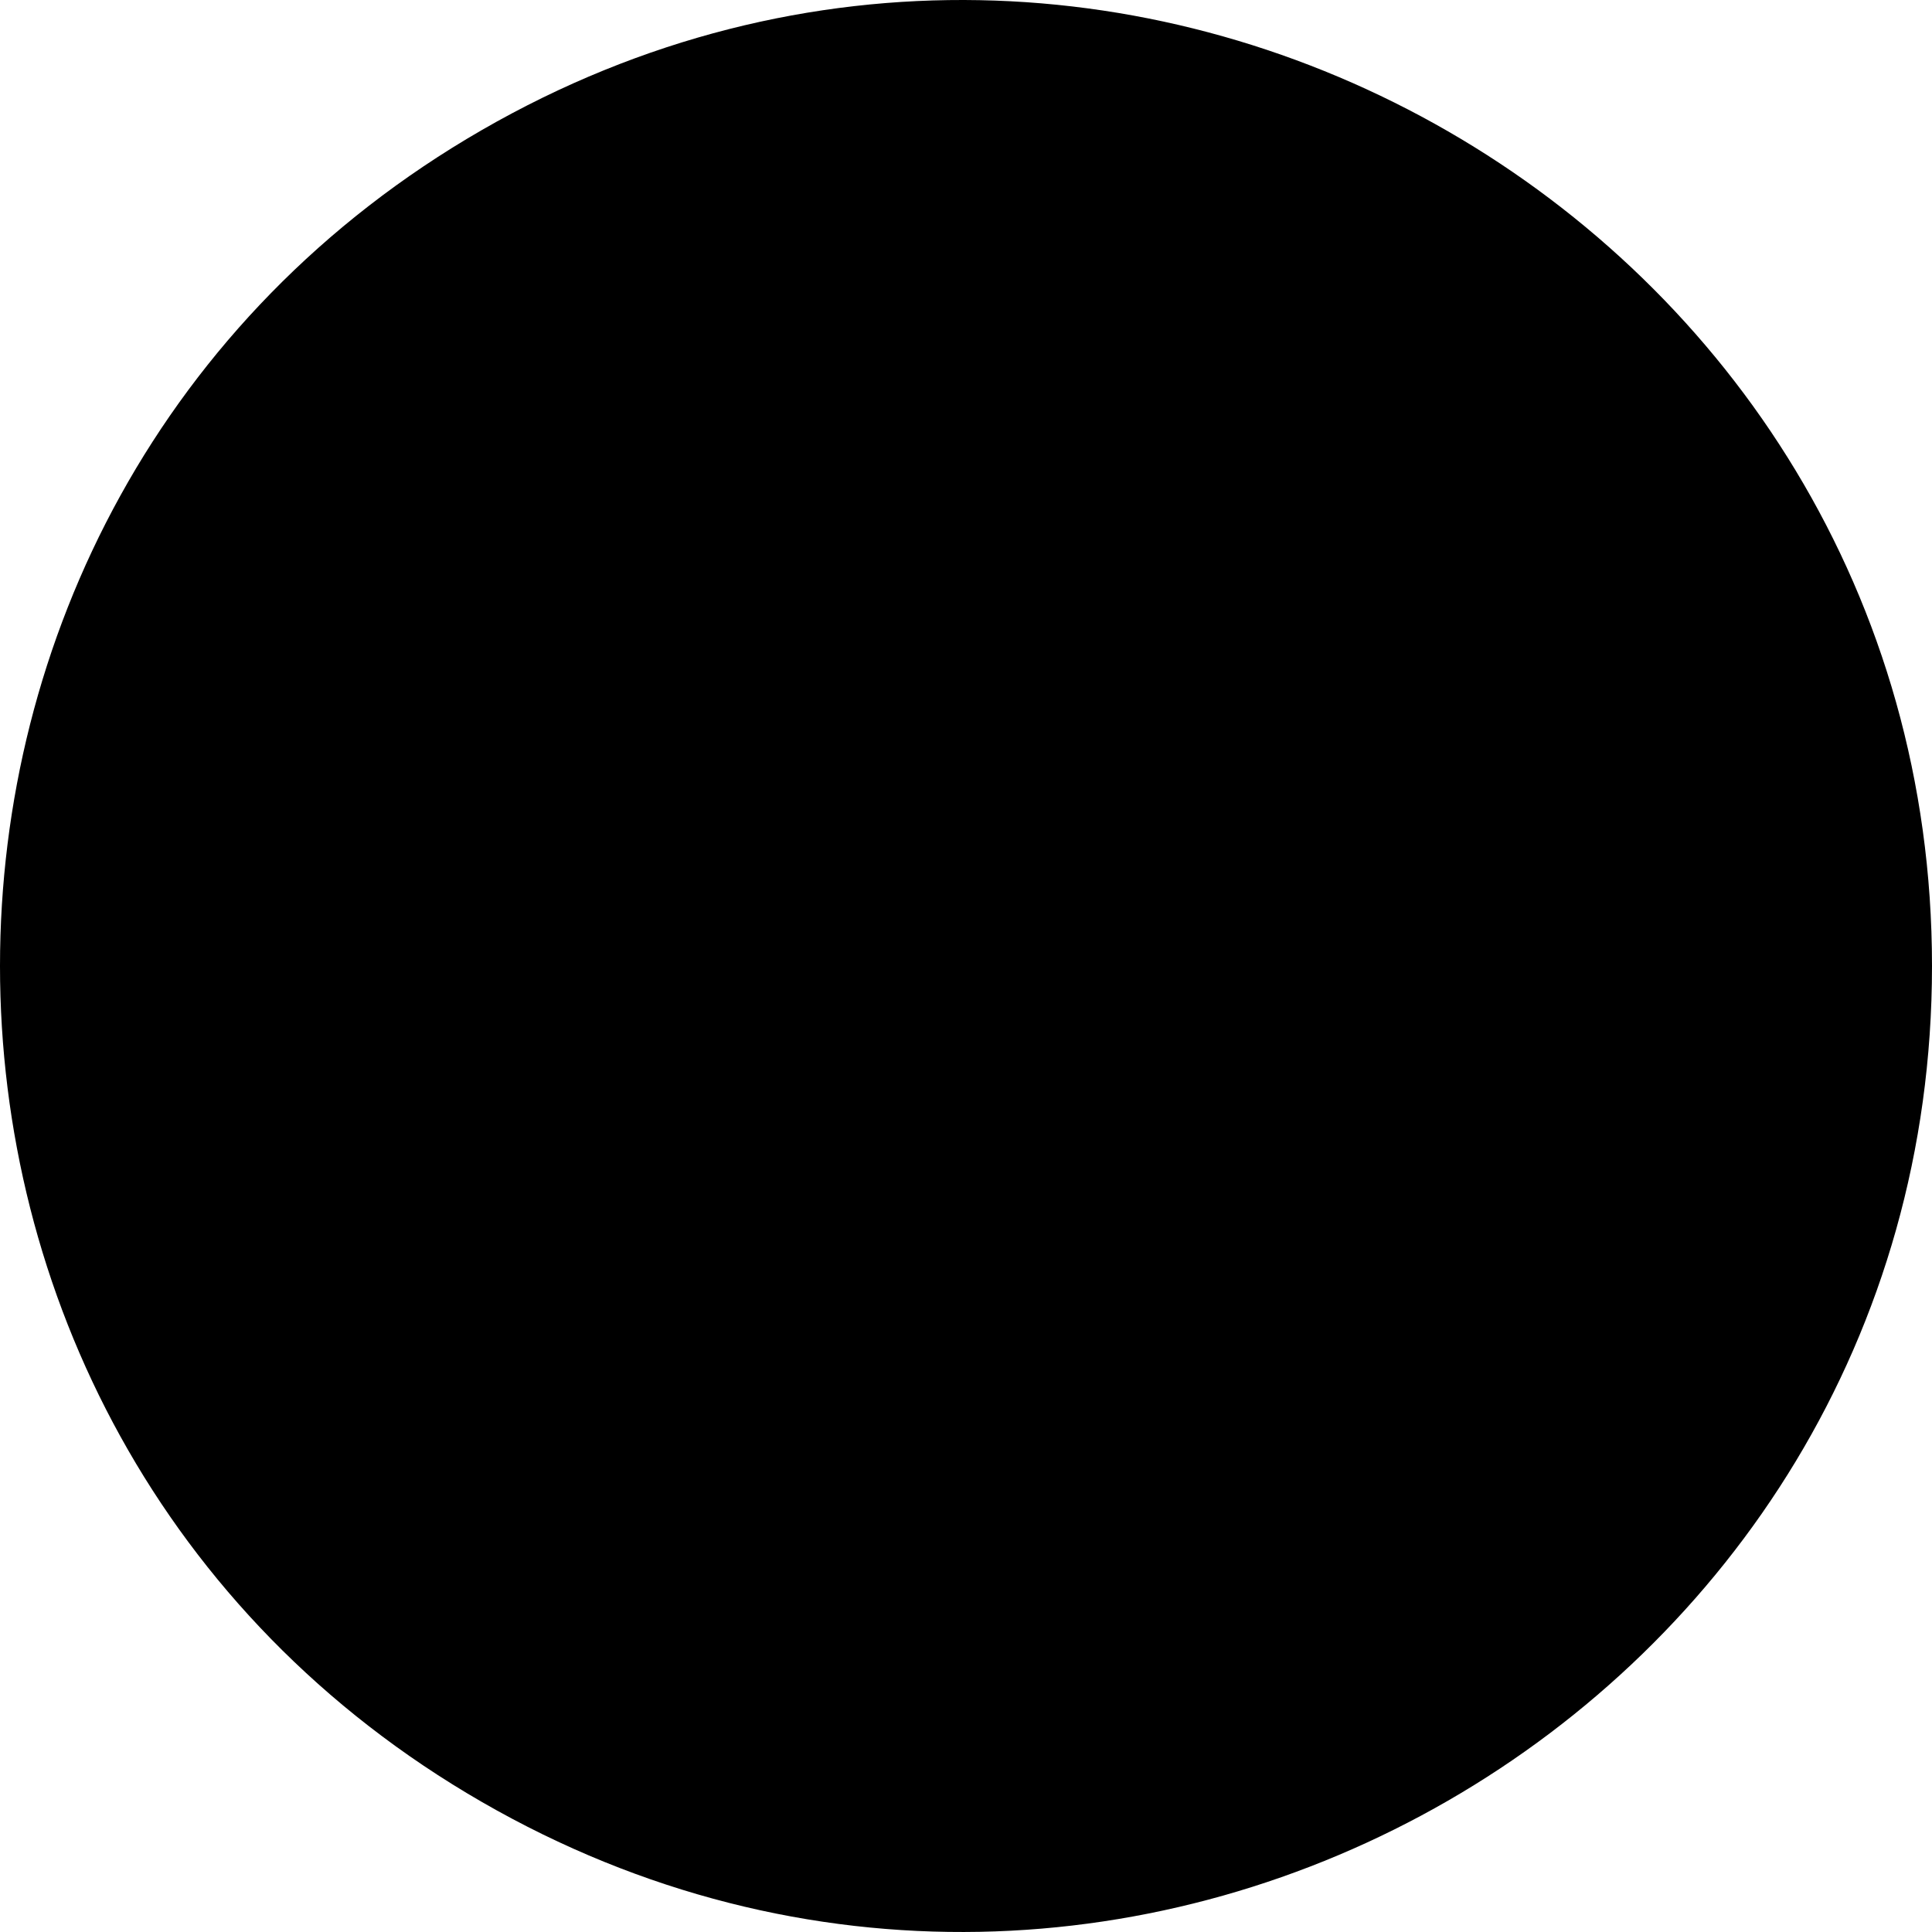 <svg xmlns="http://www.w3.org/2000/svg" width="512" height="512" viewBox="0 0 512 512"><path d="M127.711 477.547c-170.281-98.17-170.281-344.925 0-443.094S512 59.662 512 256 297.993 575.716 127.711 477.547zm18.213-374.554c73.982 3.811 107.081-10.531 152.548 5.75 77.665 27.811 62.64 124.222-6.655 141.539-2.015 1.54-1.096 2.906 0 4.262l69.487 99.317h32.658v28.848h-55.04l-85.199-125.67h-38.952v96.822h37.21v28.848H143.645v-28.848h37.794V135.892c-9.6-1.09-21.787-1.467-35.515-3.942zm69.008 33.33c22.828 0 45.947-4.348 66.025 1.361 22.94 6.524 33.844 22.968 33.839 40.039-.007 21.801-9.541 38.713-35.323 45.653-28.228 7.599-64.54 4.699-64.54 4.699z"/></svg>